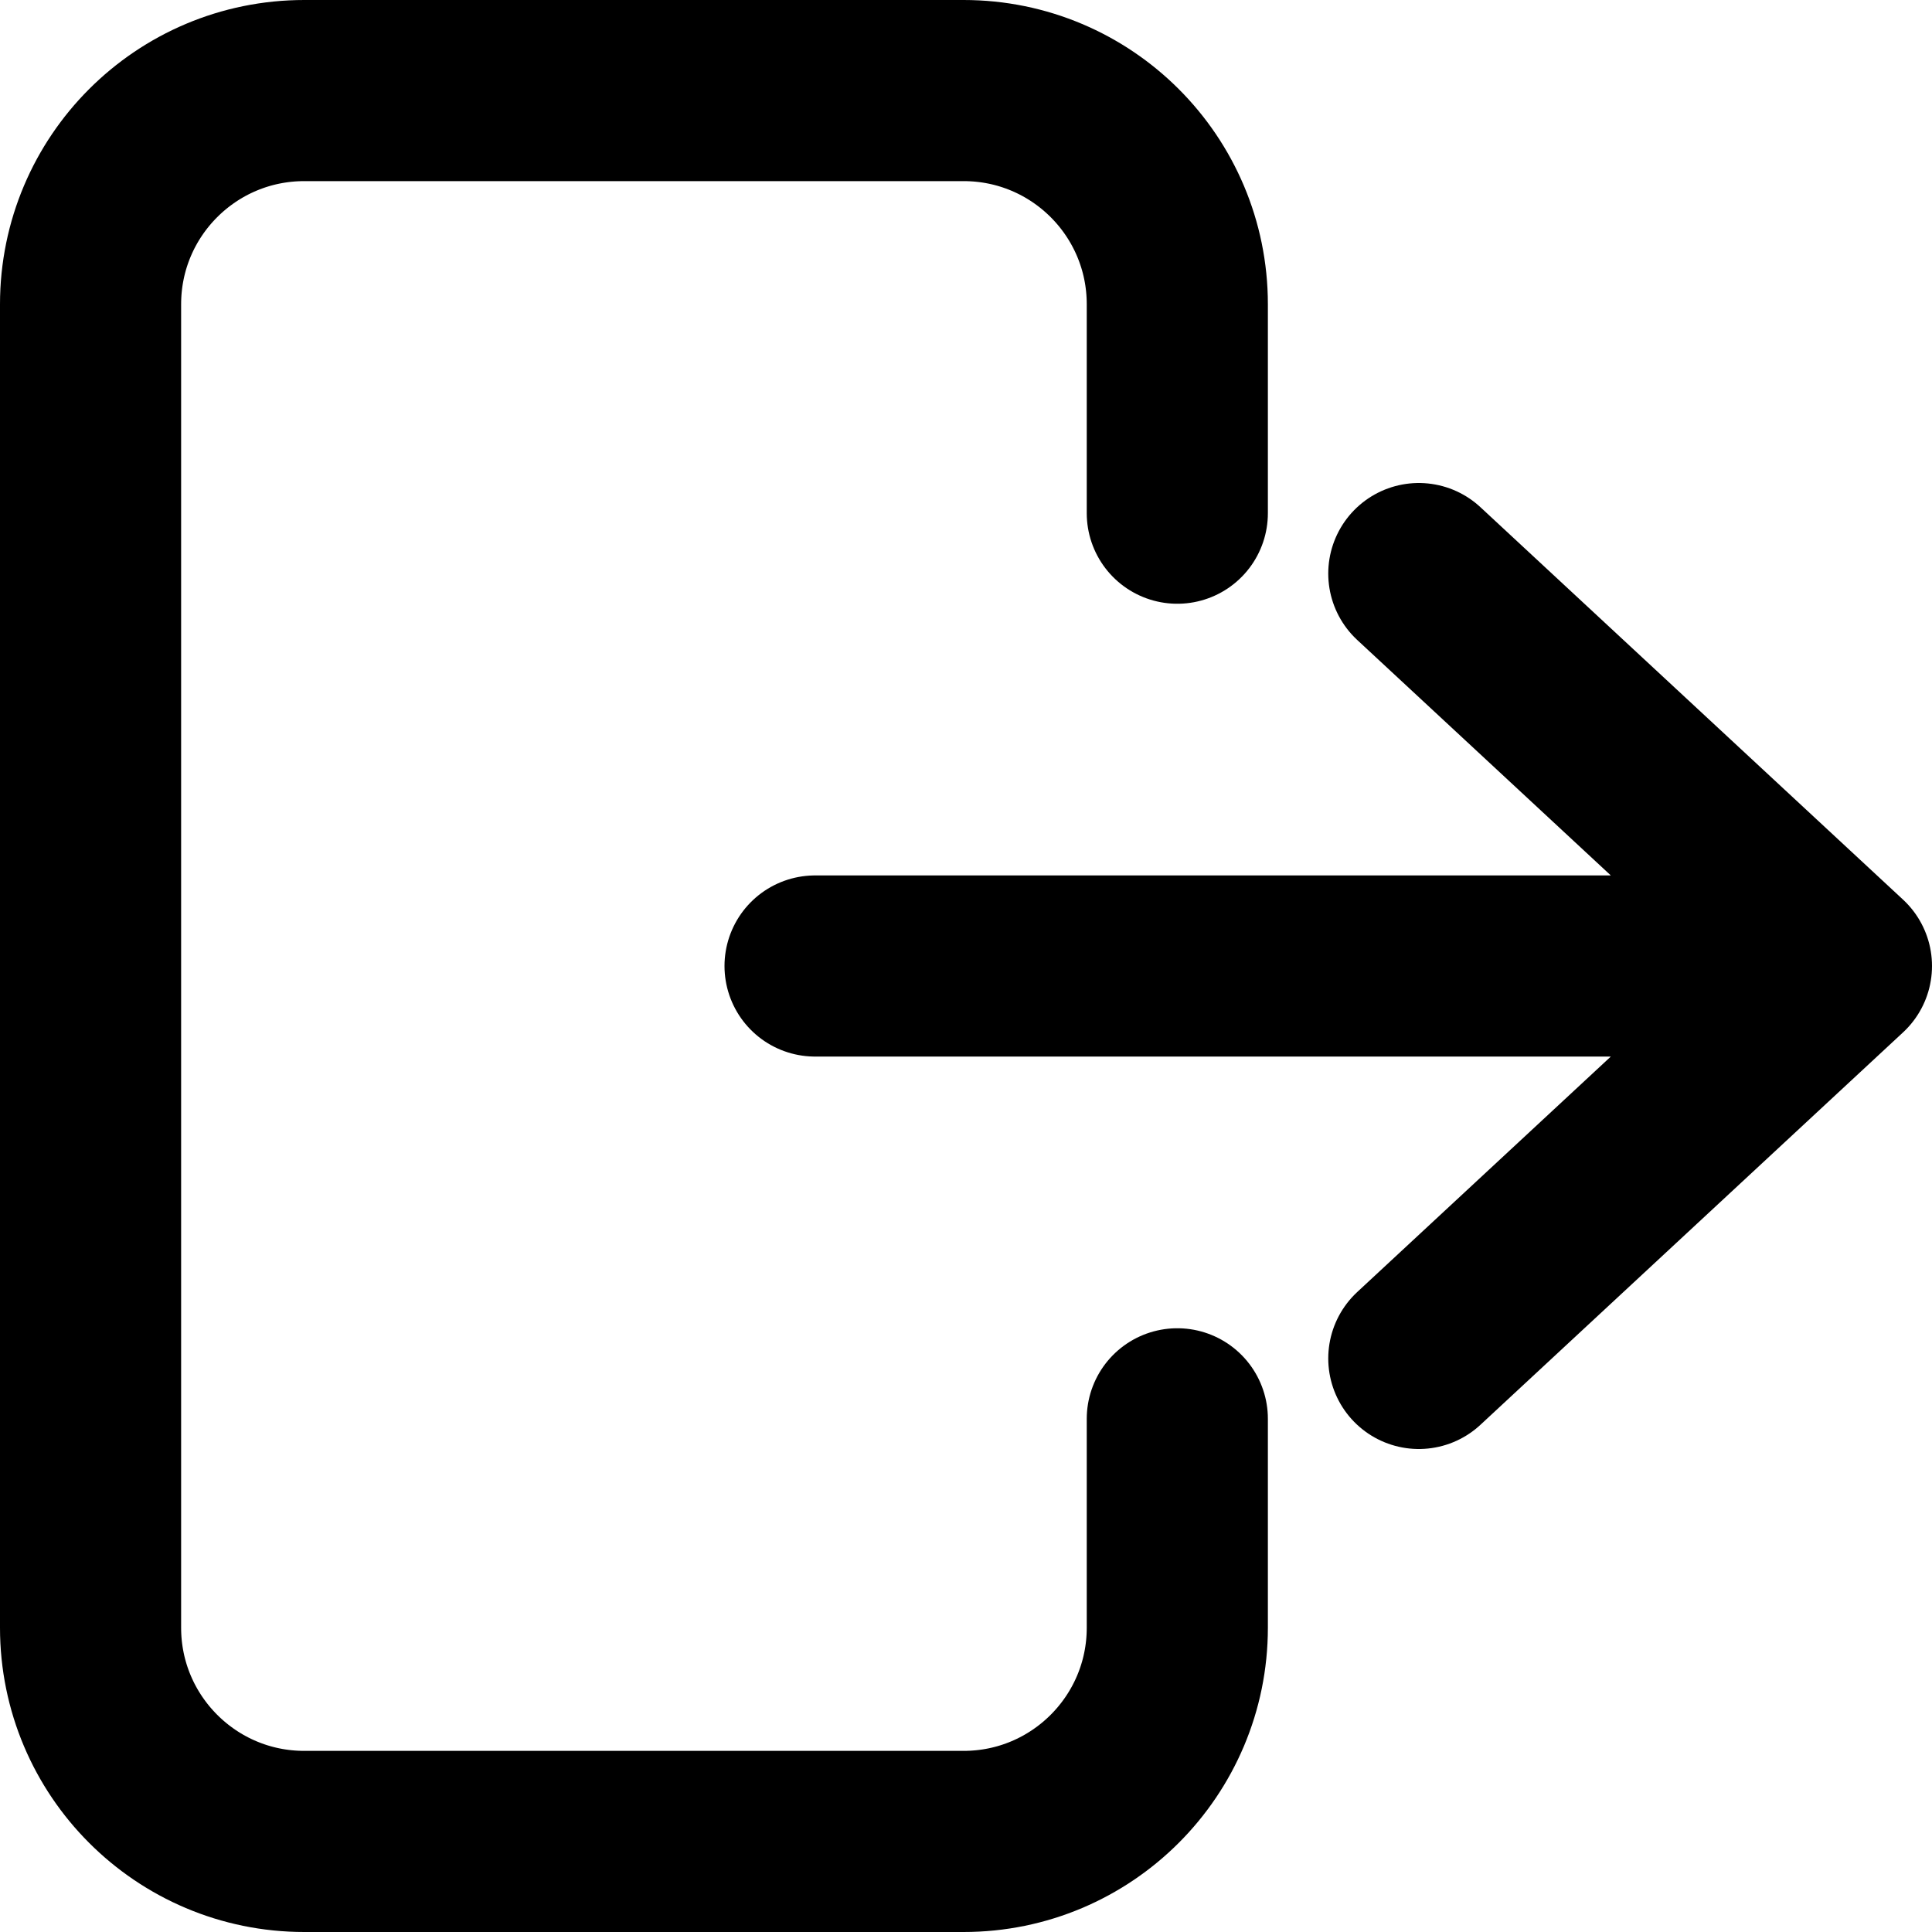 <svg
  width="16"
  height="16"
  viewBox="0 0 16 16"
  fill="none"
  xmlns="http://www.w3.org/2000/svg"
  data-fui-icon="true"
>
  <g
    clip-path="url(#clip0_14_1614)"
    stroke="currentColor"
    stroke-width="1.5"
    stroke-linecap="round"
    stroke-linejoin="round"
  >
    <path
      d="M9.75 4.25V2.52C9.75 1.542 8.958.75 7.98.75H2.52C1.542.75.75 1.542.75 2.52V13.48C.75 14.457 1.542 15.25 2.52 15.25H7.98C8.958 15.25 9.75 14.457 9.75 13.48V11.75M6.75 8H15.25M15.25 8L11.75 4.75M15.25 8L11.75 11.25"
    />
  </g>
  <defs>
    <clipPath id="clip0_14_1614">
      <path fill="currentColor" d="M0 0H16V16H0z" />
    </clipPath>
  </defs>
</svg>
